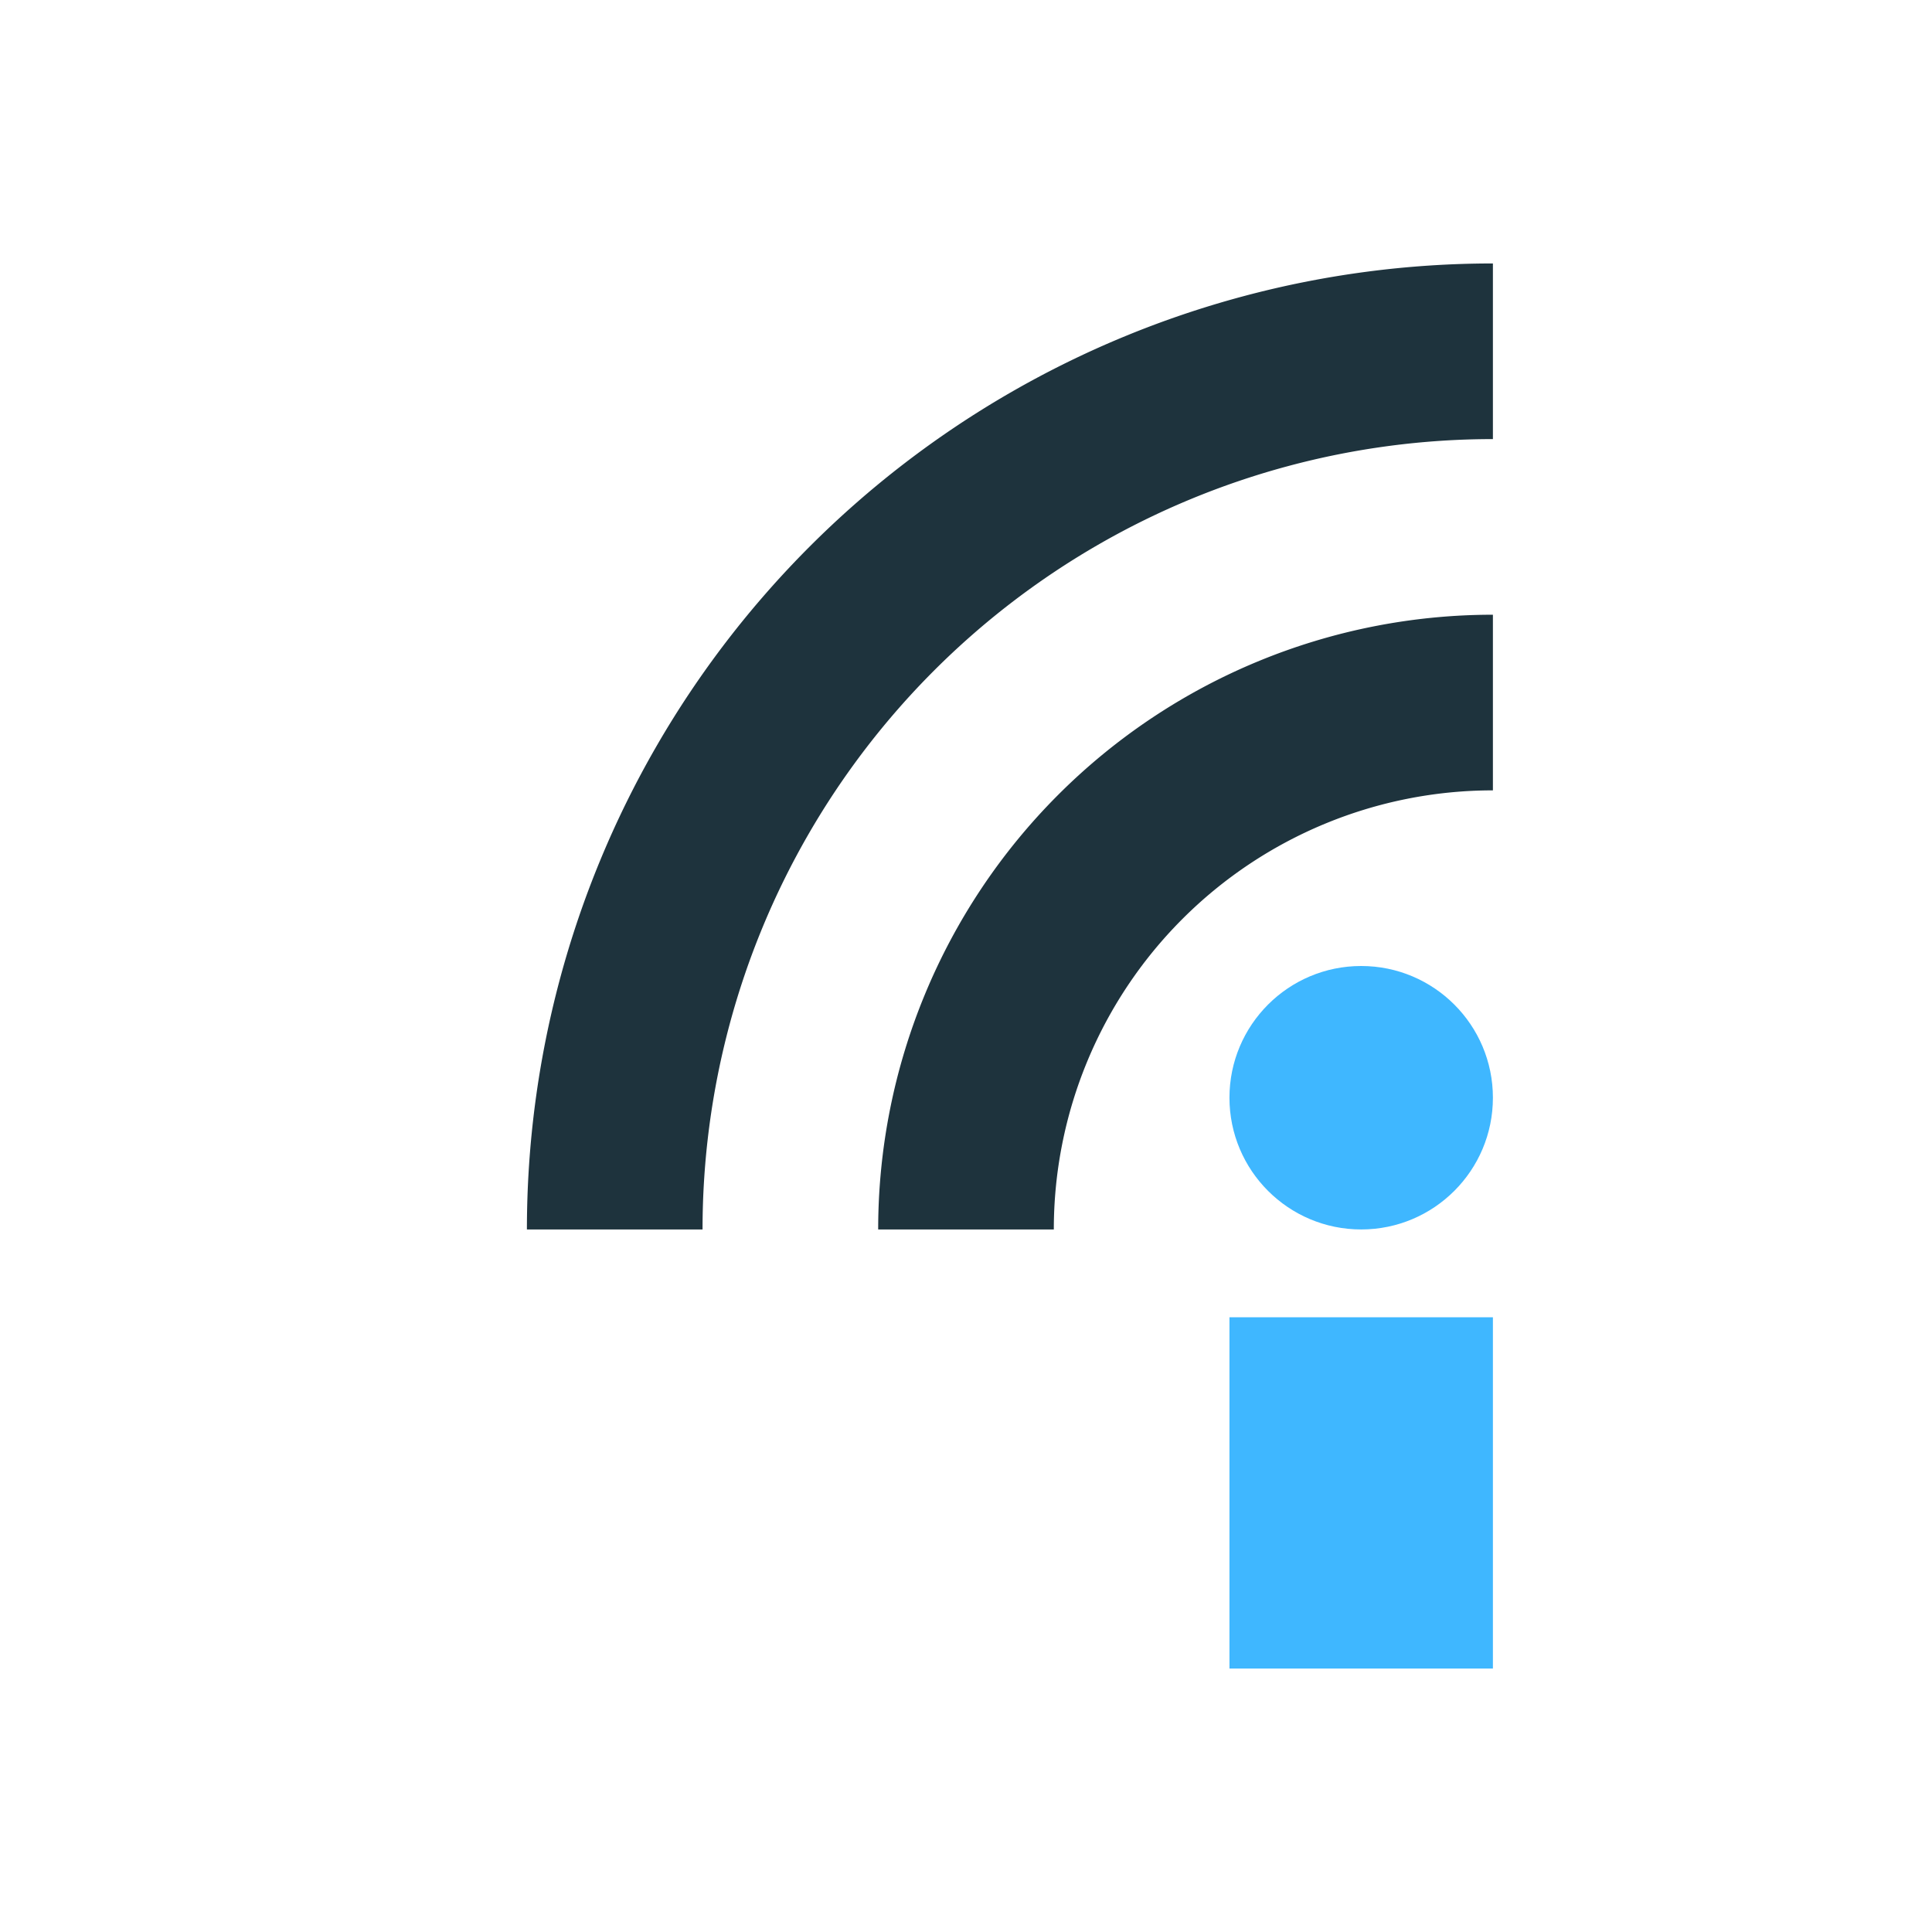 <svg xmlns="http://www.w3.org/2000/svg" width="22" height="22"><defs><style>.ColorScheme-Text{color:#1e333d}.ColorScheme-Highlight{color:#3fb7ff}</style></defs><path class="ColorScheme-Highlight" fill="currentColor" d="M14 15h3v4h-3z"/><circle class="ColorScheme-Highlight" cx="15.5" cy="12.5" r="1.5" fill="currentColor"/><path class="ColorScheme-Text" d="M7 14A10 10 0 0 1 17 4M11 14a6 6 0 0 1 6-6" stroke="currentColor" stroke-width="2" fill="none"/></svg>